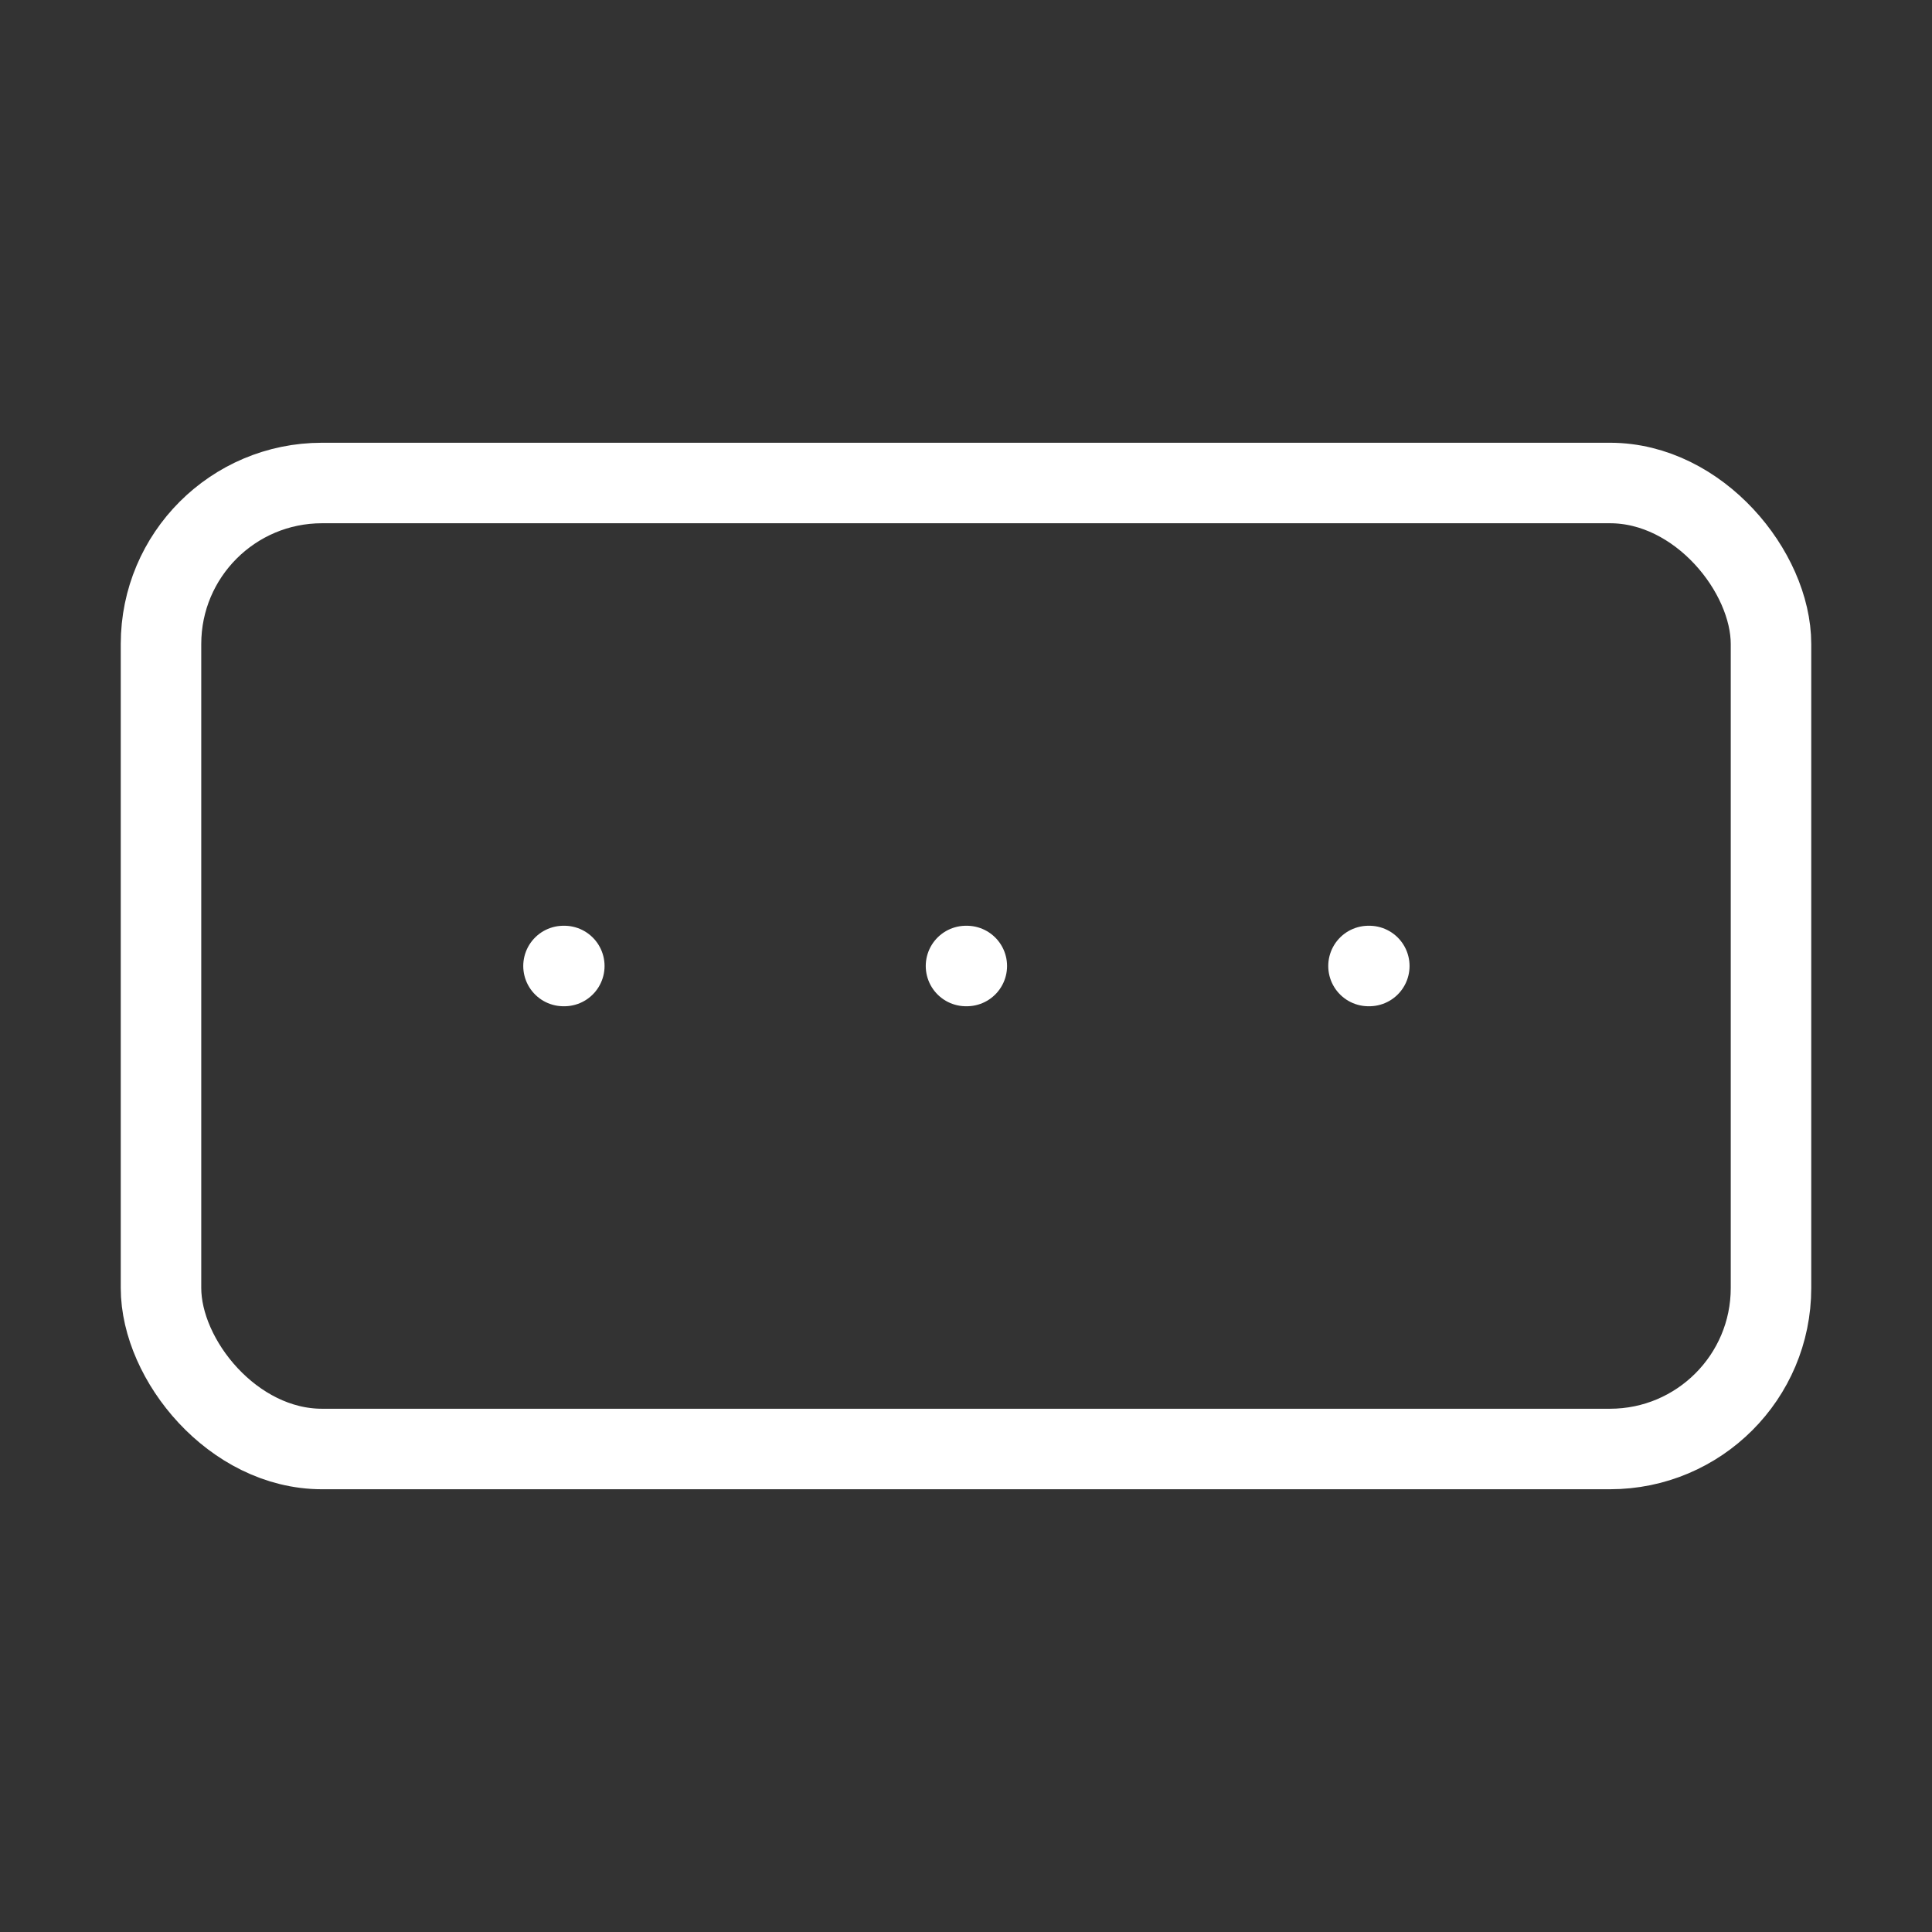 <svg xmlns="http://www.w3.org/2000/svg" width="24" height="24" viewBox="0 0 24 24" fill="none" stroke="white" stroke-width="1" stroke-linecap="round" stroke-linejoin="round">
  <rect x="0" y="0" width="24" height="24" fill="#333333" stroke="none"/>
  <rect x="2" y="6" width="20" height="12" rx="2"></rect>
  <path d="M12 12h.01"></path>
  <path d="M17 12h.01"></path>
  <path d="M7 12h.01"></path>

</svg>
